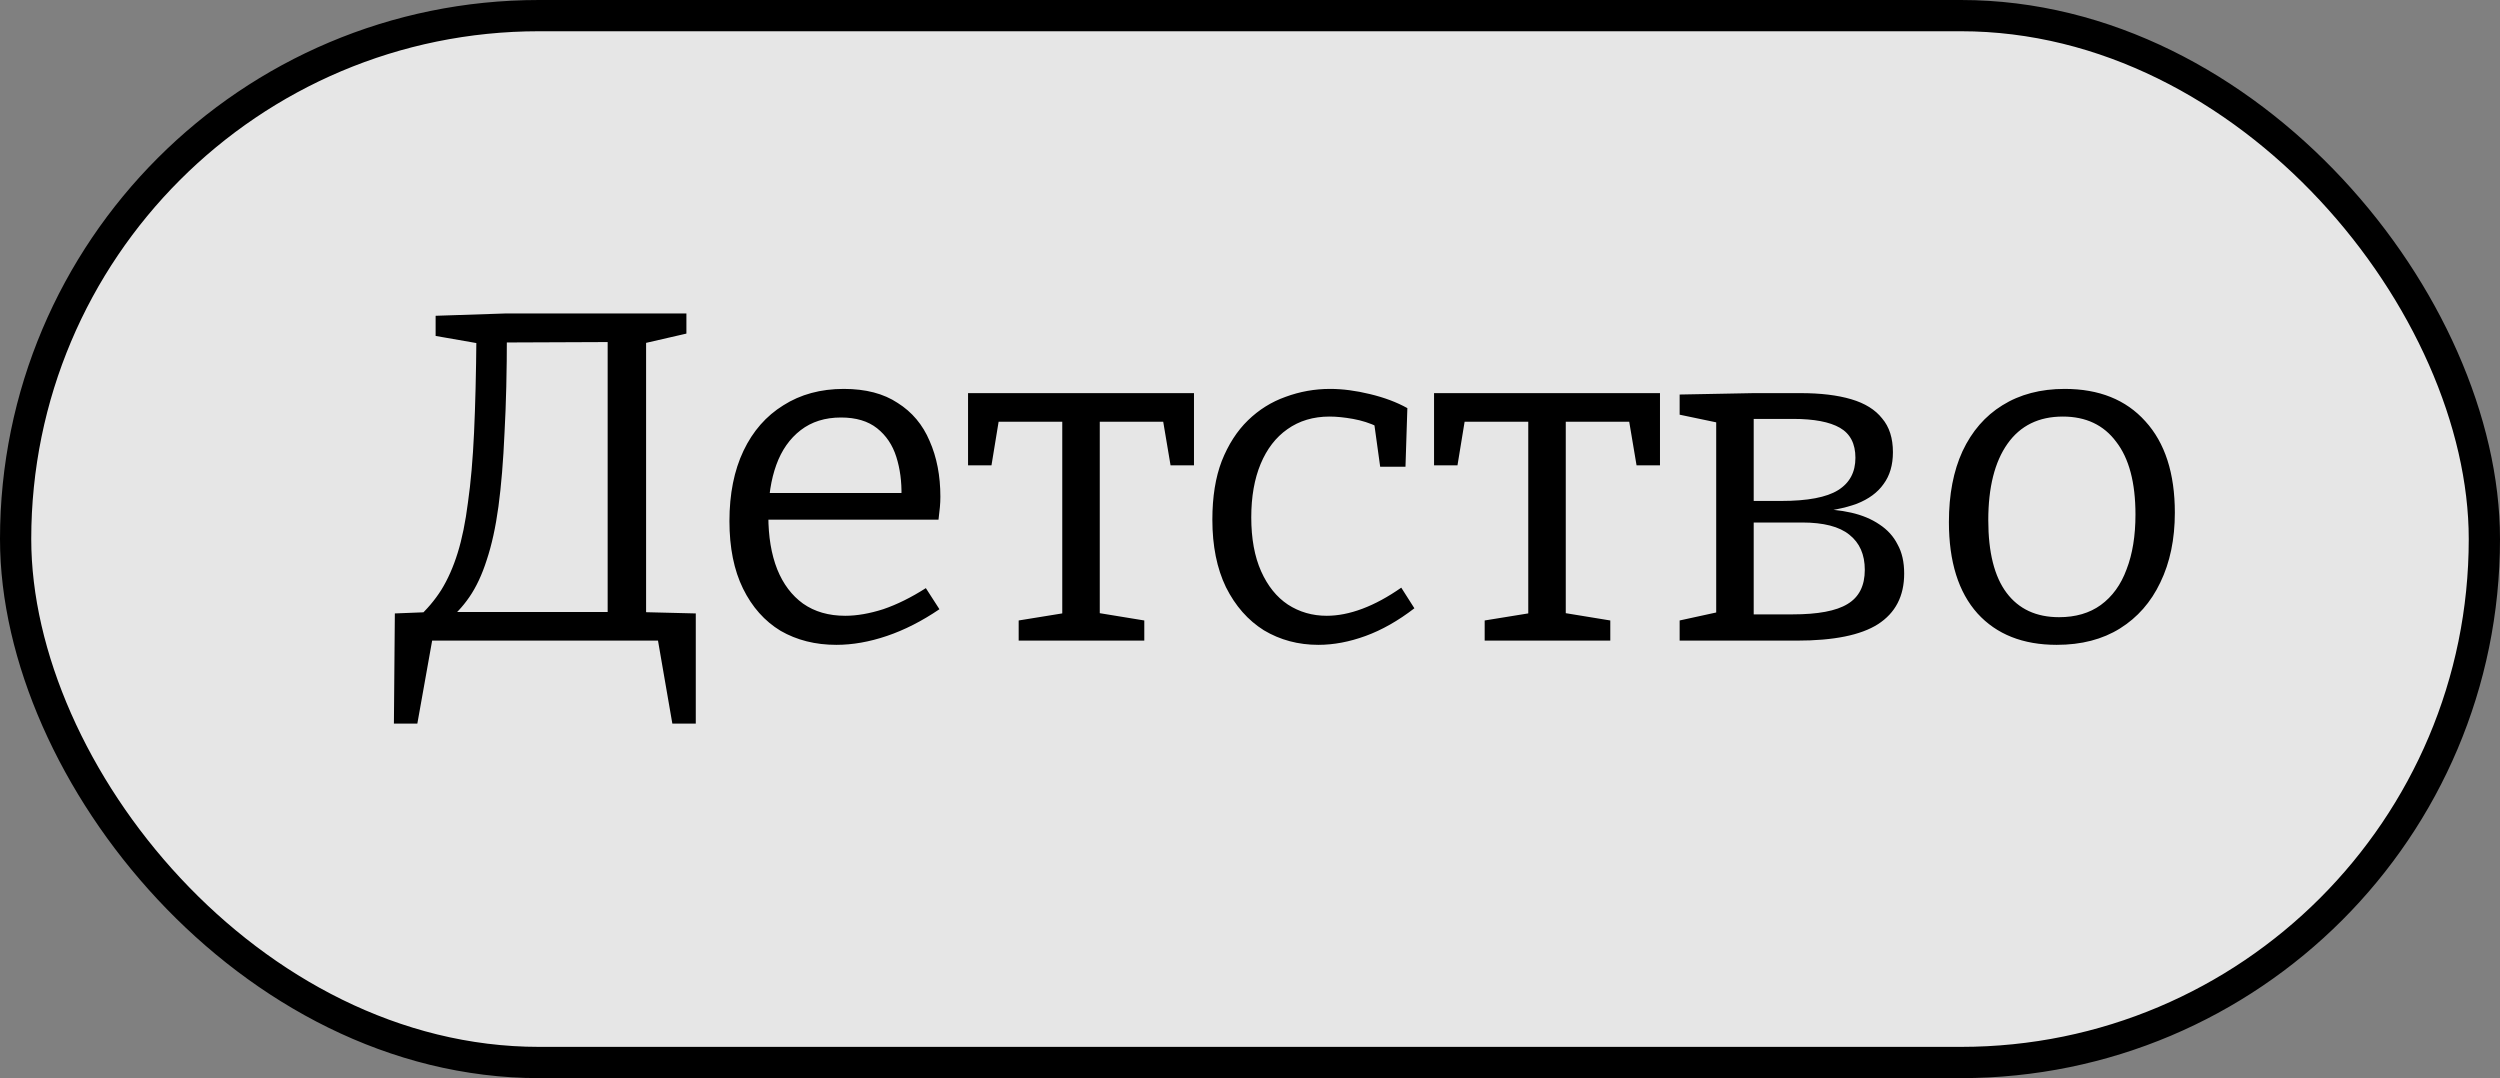 <svg width="160" height="69" viewBox="0 0 160 69" fill="none" xmlns="http://www.w3.org/2000/svg">
<rect x="0" y="0" width="160" height="69" fill="#808080" stroke="none"/>
<rect x="1" y="1" width="158" height="67" rx="33.5" fill="white" fill-opacity="0.8" stroke="black" stroke-width="2"/>
<path d="M28.51 39.83C29.09 39.39 29.6 38.85 30.04 38.21C30.48 37.57 30.85 36.78 31.15 35.84C31.47 34.88 31.72 33.74 31.9 32.42C32.08 31.08 32.21 29.5 32.29 27.68C32.39 25.86 32.44 23.76 32.44 21.38L32.05 21.92L39.34 21.89L38.89 21.29V39.83L39.4 39.17H28.45L28.51 39.83ZM26.71 39.56L27.55 39.17L25.27 39.26L25.21 46.31H26.71L27.7 40.76L27.43 41H42.37L42.07 40.76L43.03 46.31H44.53V39.26L40.9 39.17L41.35 39.83V21.47L40.93 22.04L43.93 21.35V20.06H32.41L27.88 20.21V21.5L30.97 22.04L30.49 21.59C30.47 23.91 30.42 25.94 30.34 27.68C30.26 29.4 30.13 30.89 29.95 32.15C29.79 33.41 29.57 34.49 29.29 35.39C29.01 36.29 28.66 37.08 28.24 37.76C27.82 38.42 27.31 39.02 26.71 39.56ZM53.524 41.27C52.184 41.27 50.994 40.97 49.954 40.37C48.934 39.75 48.134 38.85 47.554 37.67C46.974 36.49 46.684 35.05 46.684 33.35C46.684 31.61 46.984 30.11 47.584 28.85C48.184 27.59 49.034 26.62 50.134 25.94C51.234 25.24 52.524 24.89 54.004 24.89C55.404 24.89 56.554 25.19 57.454 25.79C58.374 26.37 59.054 27.18 59.494 28.22C59.954 29.26 60.184 30.45 60.184 31.79C60.184 32.01 60.174 32.23 60.154 32.45C60.134 32.67 60.104 32.94 60.064 33.26H48.514V31.55H57.964L57.694 31.73C57.714 30.83 57.604 30 57.364 29.24C57.124 28.48 56.714 27.87 56.134 27.41C55.554 26.95 54.784 26.72 53.824 26.72C52.804 26.72 51.944 26.99 51.244 27.53C50.544 28.07 50.024 28.81 49.684 29.75C49.344 30.69 49.174 31.78 49.174 33.02C49.174 34.34 49.364 35.48 49.744 36.44C50.124 37.38 50.674 38.11 51.394 38.63C52.134 39.15 53.034 39.41 54.094 39.41C54.834 39.41 55.644 39.27 56.524 38.99C57.404 38.69 58.314 38.24 59.254 37.64L60.124 38.99C59.004 39.75 57.884 40.32 56.764 40.7C55.644 41.08 54.564 41.27 53.524 41.27ZM65.195 41V39.71L68.525 39.17L67.985 39.8V26.57L68.555 26.99H63.455L63.995 26.48L63.455 29.78H61.955V25.16H76.415V29.78H74.915L74.375 26.57L74.885 26.99H69.875L70.385 26.57V39.8L69.935 39.17L73.235 39.71V41H65.195ZM84.371 41.27C83.091 41.27 81.931 40.96 80.891 40.34C79.871 39.7 79.061 38.78 78.461 37.58C77.881 36.38 77.591 34.94 77.591 33.26C77.591 31.8 77.791 30.55 78.191 29.51C78.611 28.45 79.171 27.58 79.871 26.9C80.571 26.22 81.371 25.72 82.271 25.4C83.191 25.06 84.141 24.89 85.121 24.89C85.921 24.89 86.771 25 87.671 25.22C88.591 25.44 89.391 25.74 90.071 26.12L89.951 29.87H88.331L87.941 27.05L88.181 27.32C87.681 27.08 87.151 26.91 86.591 26.81C86.031 26.71 85.531 26.66 85.091 26.66C84.051 26.66 83.151 26.93 82.391 27.47C81.651 27.99 81.081 28.73 80.681 29.69C80.281 30.65 80.081 31.79 80.081 33.11C80.081 34.47 80.291 35.62 80.711 36.56C81.131 37.5 81.701 38.21 82.421 38.69C83.161 39.17 83.991 39.41 84.911 39.41C85.631 39.41 86.391 39.26 87.191 38.96C87.991 38.66 88.821 38.21 89.681 37.61L90.521 38.93C89.481 39.73 88.441 40.32 87.401 40.7C86.361 41.08 85.351 41.27 84.371 41.27ZM95.019 41V39.71L98.349 39.17L97.809 39.8V26.57L98.379 26.99H93.279L93.819 26.48L93.279 29.78H91.779V25.16H106.239V29.78H104.739L104.199 26.57L104.709 26.99H99.699L100.209 26.57V39.8L99.759 39.17L103.059 39.71V41H95.019ZM112.237 25.16H115.237C116.517 25.16 117.597 25.29 118.477 25.55C119.357 25.81 120.017 26.22 120.457 26.78C120.917 27.32 121.147 28.04 121.147 28.94C121.147 29.76 120.947 30.44 120.547 30.98C120.167 31.52 119.597 31.94 118.837 32.24C118.077 32.52 117.117 32.71 115.957 32.81L116.077 32.57C116.977 32.57 117.777 32.65 118.477 32.81C119.177 32.97 119.777 33.22 120.277 33.56C120.797 33.9 121.187 34.33 121.447 34.85C121.727 35.35 121.867 35.97 121.867 36.71C121.867 38.15 121.307 39.23 120.187 39.95C119.087 40.65 117.357 41 114.997 41H107.497V39.71L110.107 39.14L109.837 39.47V26.81L110.077 27.08L107.497 26.54V25.25L112.237 25.16ZM114.757 26.81H111.817L112.237 26.39V32.42L111.817 32.06H114.007C115.687 32.06 116.897 31.83 117.637 31.37C118.377 30.91 118.747 30.22 118.747 29.3C118.747 28.4 118.417 27.76 117.757 27.38C117.097 27 116.097 26.81 114.757 26.81ZM114.727 39.32C116.347 39.32 117.517 39.1 118.237 38.66C118.977 38.22 119.347 37.49 119.347 36.47C119.347 35.49 119.017 34.74 118.357 34.22C117.717 33.7 116.707 33.44 115.327 33.44H111.817L112.237 33.05V39.71L111.817 39.32H114.727ZM132.14 24.89C134.34 24.89 136.06 25.58 137.3 26.96C138.56 28.34 139.19 30.29 139.19 32.81C139.19 34.51 138.88 36 138.26 37.28C137.66 38.54 136.8 39.52 135.68 40.22C134.56 40.92 133.21 41.27 131.63 41.27C129.47 41.27 127.78 40.6 126.56 39.26C125.34 37.9 124.73 35.95 124.73 33.41C124.73 31.65 125.02 30.14 125.6 28.88C126.2 27.6 127.05 26.62 128.15 25.94C129.27 25.24 130.6 24.89 132.14 24.89ZM132.02 26.66C130.48 26.66 129.3 27.24 128.48 28.4C127.66 29.56 127.25 31.19 127.25 33.29C127.25 35.35 127.64 36.9 128.42 37.94C129.2 38.98 130.32 39.5 131.78 39.5C132.84 39.5 133.73 39.24 134.45 38.72C135.19 38.18 135.74 37.42 136.1 36.44C136.48 35.46 136.67 34.29 136.67 32.93C136.67 30.89 136.26 29.34 135.44 28.28C134.64 27.2 133.5 26.66 132.02 26.66Z" fill="black"/>
</svg>
